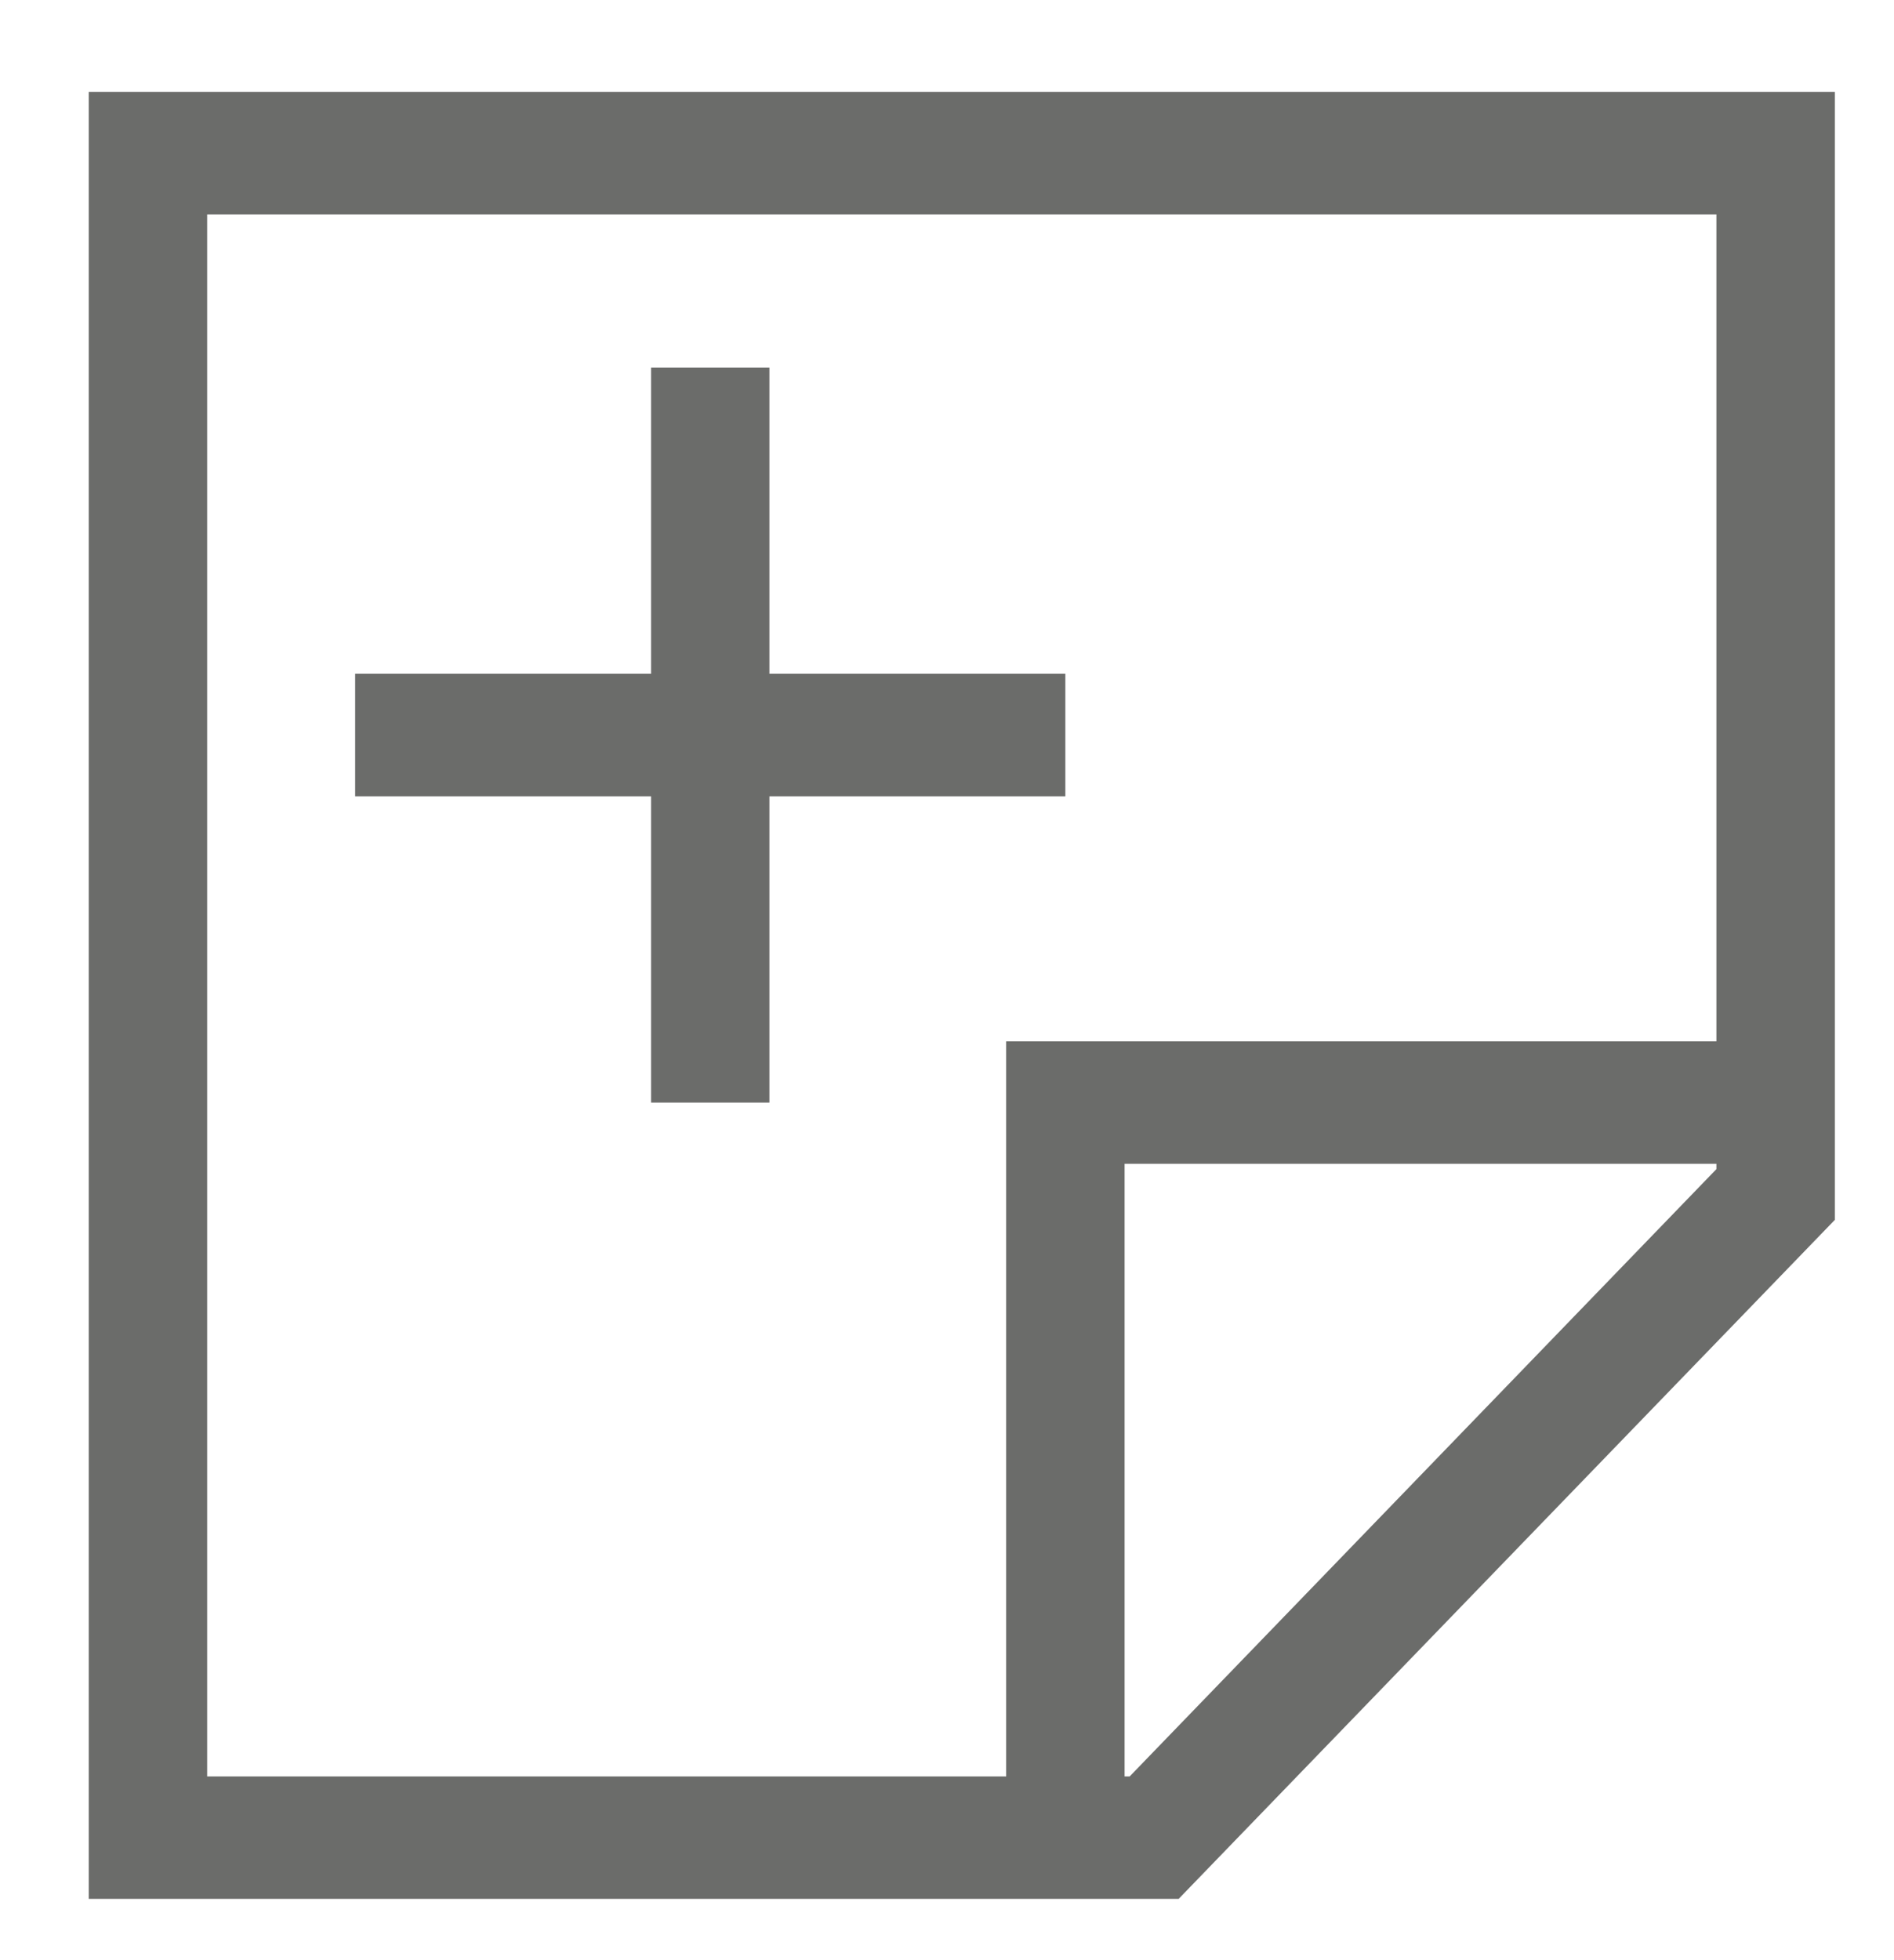 <svg width="29" height="30" viewBox="0 0 29 30" fill="none" xmlns="http://www.w3.org/2000/svg">
<path d="M1.359 1.406V29.062H18.047L28.094 18.67V1.406H1.359ZM3.172 3.281H26.281V15.938H15.406V27.188H3.172V3.281ZM17.297 27.188H17.219V17.812H26.281V17.893L17.297 27.188Z" fill="#6B6C6A"/>
<path d="M11.781 16.875V12.188H16.312V10.312H11.781V5.625H9.969V10.312H5.438V12.188H9.969V16.875H11.781Z" fill="#6B6C6A"/>
</svg>
